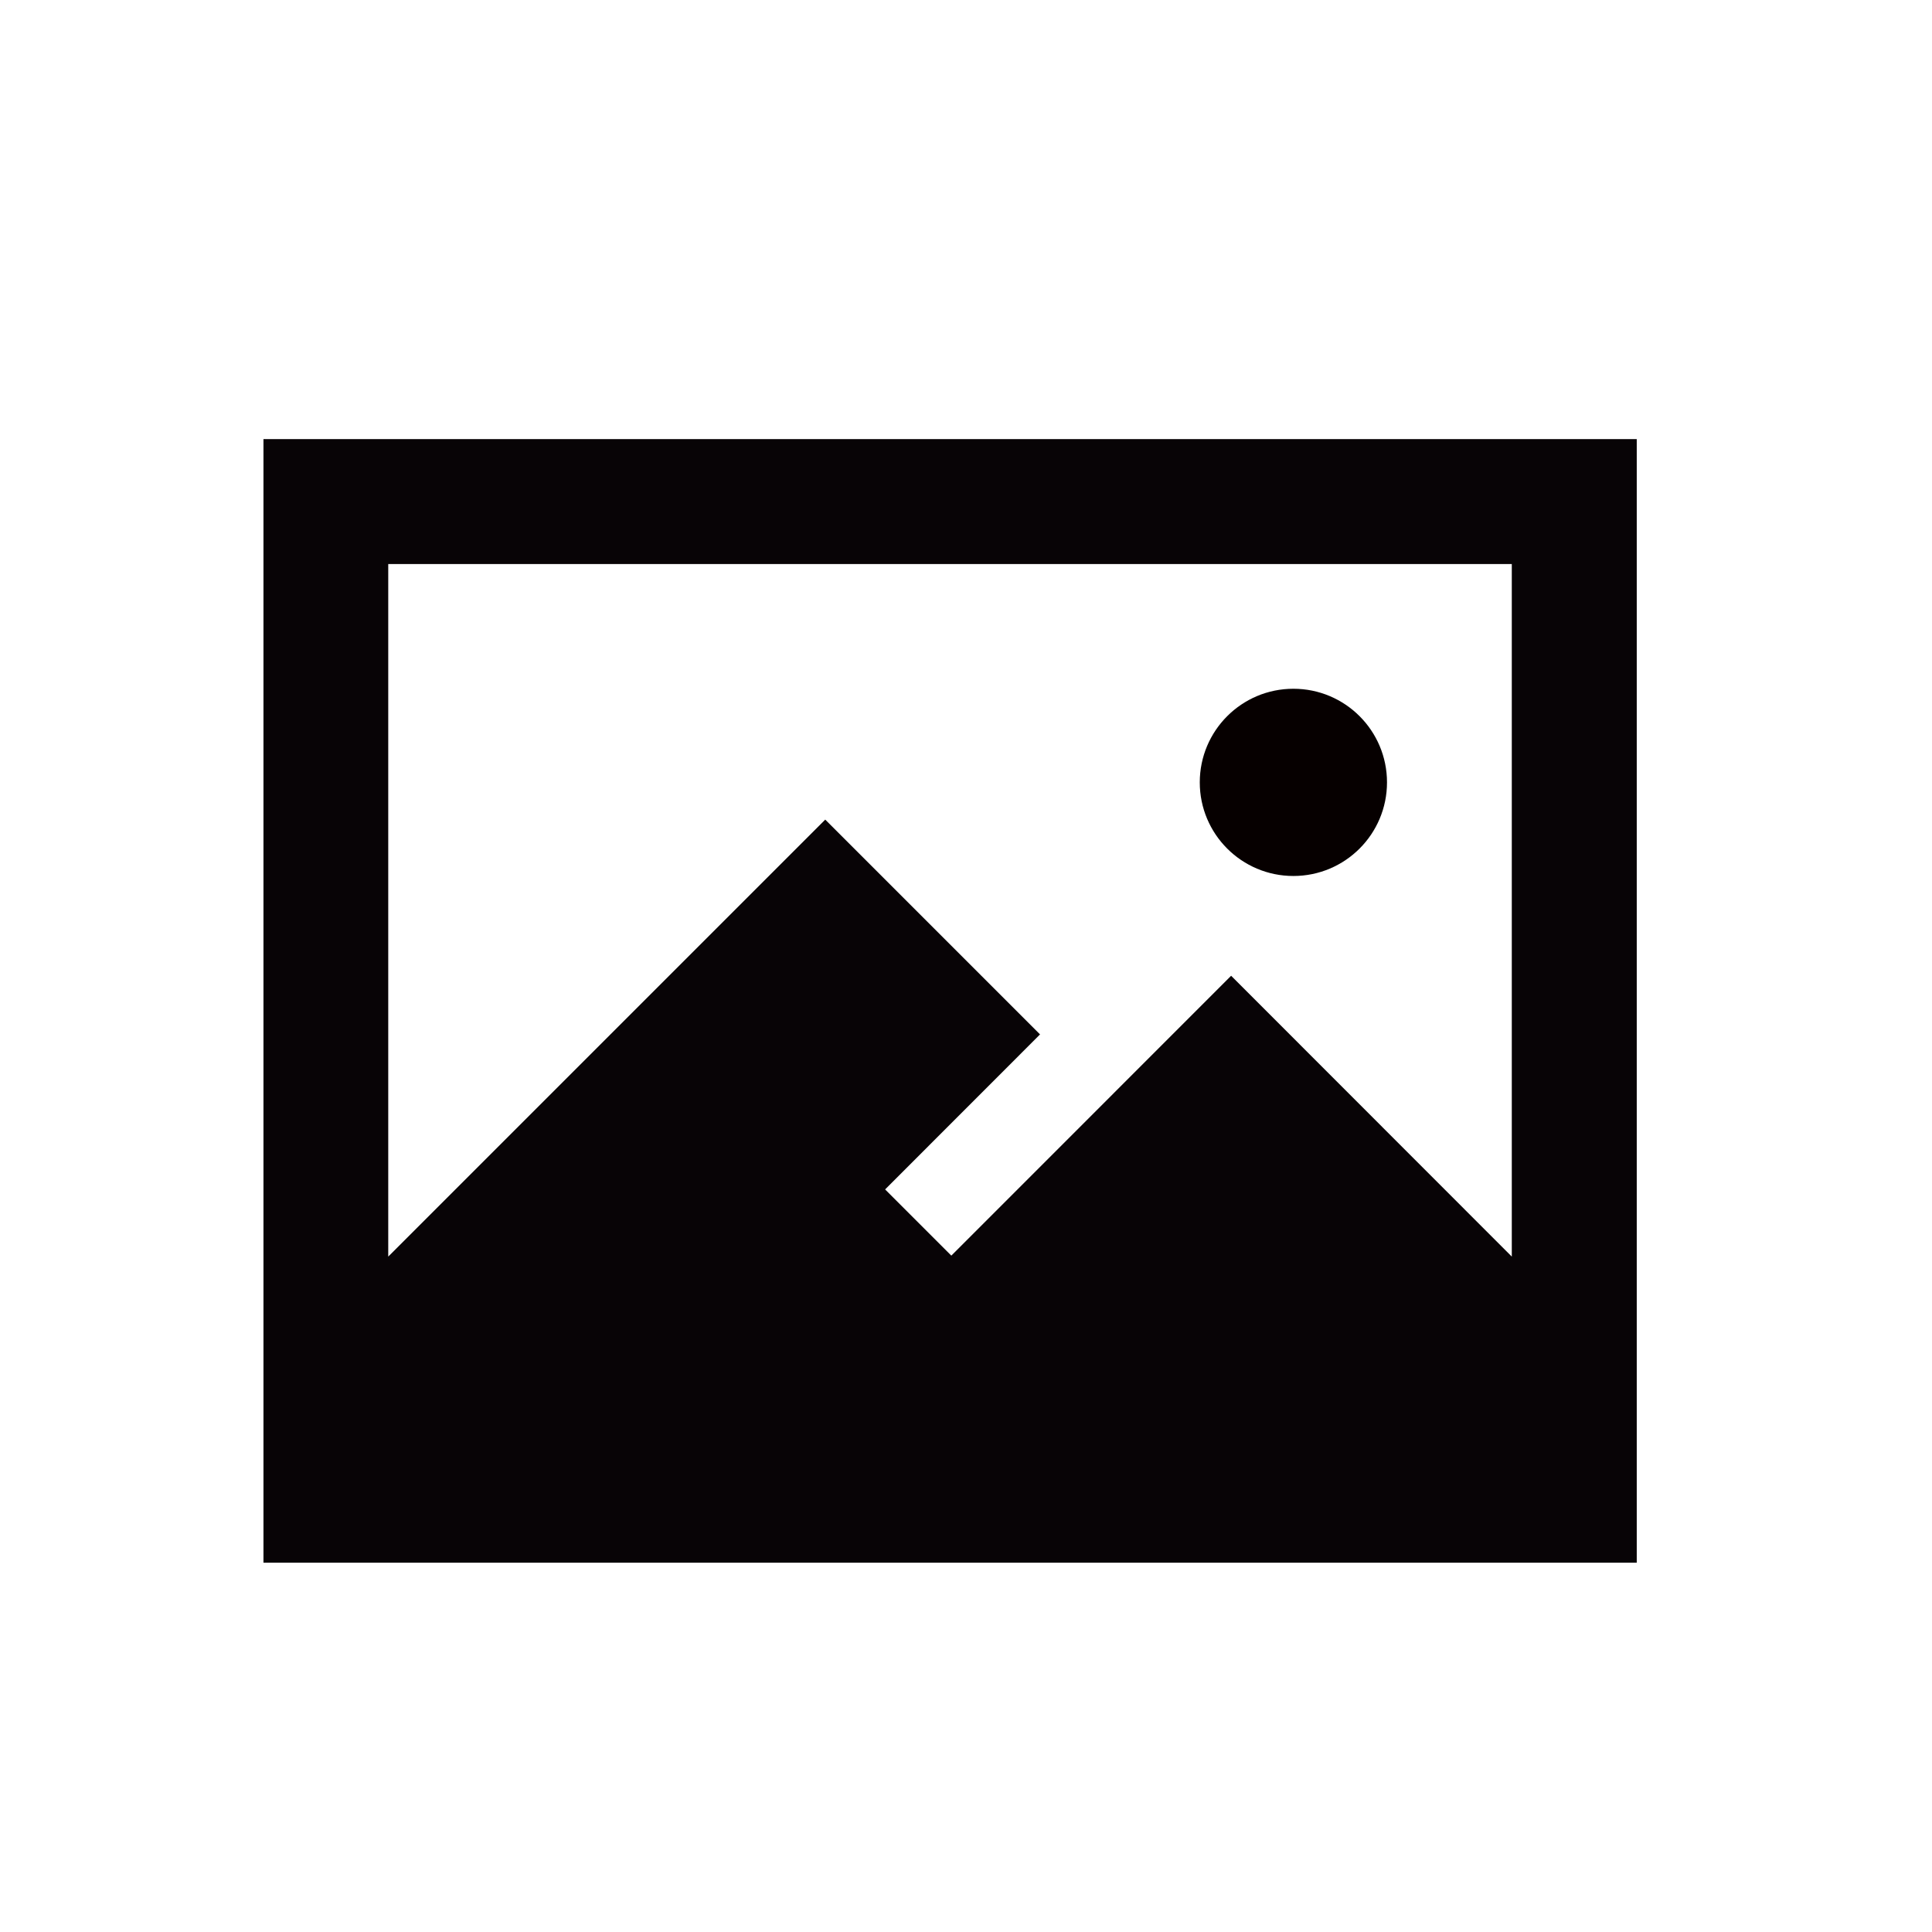 <svg xmlns="http://www.w3.org/2000/svg" width="22" height="22" viewBox="0 0 22 22">
  <g id="그룹_259" data-name="그룹 259" transform="translate(-777 -219)">
    <rect id="사각형_75" data-name="사각형 75" width="22" height="22" rx="11" transform="translate(777 219)" fill="rgba(255,255,255,0)"/>
    <g id="그룹_243" data-name="그룹 243" transform="translate(-85 -140.277)">
      <path id="패스_119" data-name="패스 119" d="M3265,364.277v12.795h15.638V364.277Zm11.019,6.111-3.186,3.187-.754-.754,1.764-1.765-2.446-2.446-4.976,4.976V365.7h12.794v7.886Z" transform="translate(-2400 0)" fill="#080406"/>
      <circle id="타원_235" data-name="타원 235" cx="1.066" cy="1.066" r="1.066" transform="translate(875.662 367.12)" fill="#060000"/>
    </g>
  </g>
</svg>
